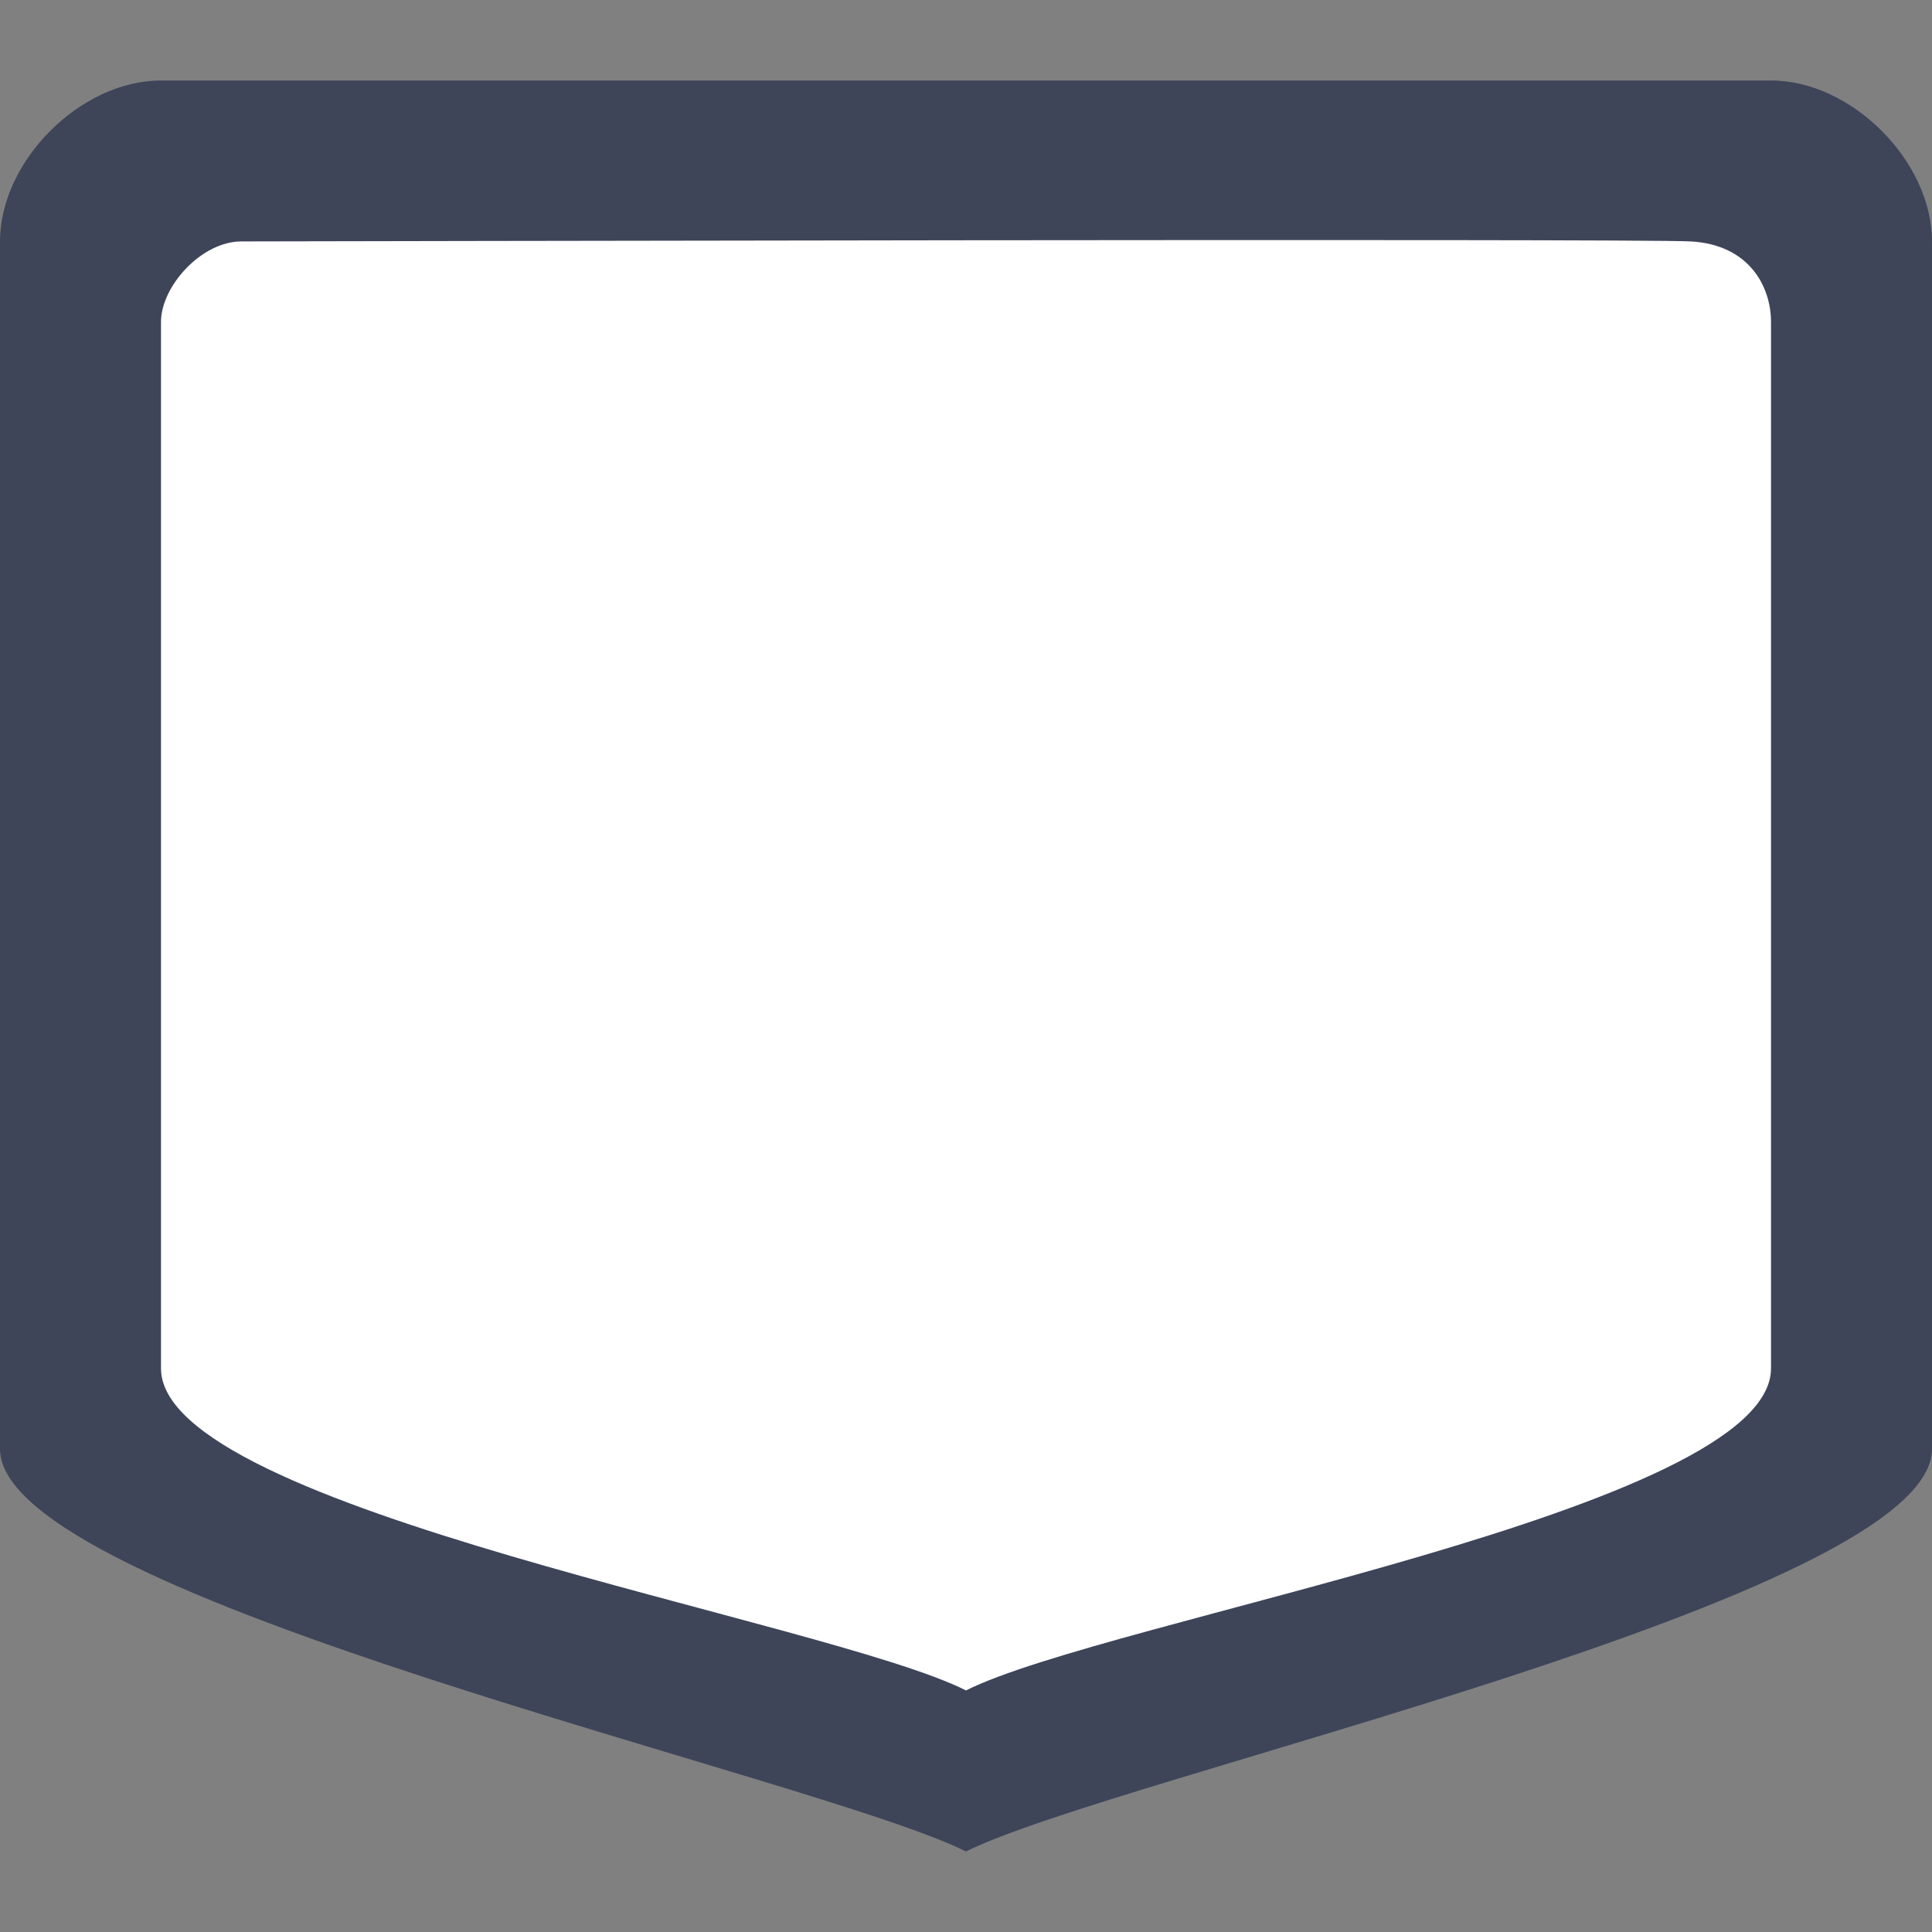 <?xml version="1.0" encoding="UTF-8"?>
<svg width="24" height="24" viewBox="0 0 24 24" version="1.1" xmlns="http://www.w3.org/2000/svg" xmlns:xlink="http://www.w3.org/1999/xlink">
  <rect x="0" y="0" width="24" height="24" fill="#808080" stroke="none"/>
  <g transform="translate(0 .875)" stroke="none" stroke-width="1" fill="none" fill-rule="evenodd">
    <path d="M12,0.125 C13.846,1.051 24,3.273 24,5.125 C24,11.189 24,17.273 24,20.125 C24,21.125 23,22.125 22,22.125 C16.462,22.125 3.246,22.125 2,22.125 C1,22.125 3.55271368e-15,21.125 3.55271368e-15,20.125 C3.94715158e-15,14.22 0,10.97 0,5.125 C0,3.273 10.154,1.051 12,0.125 Z" fill="#3E4559" transform="rotate(-180 12 11.125)"/>
    <path d="M12,2.108 C13.75,2.987 22,4.349 22,6.108 C22,11.866 22,16.4 22,19.108 C22,19.548 21.5,20.108 21,20.108 C20.5,20.108 3.728,20.146 3,20.108 C2.272,20.07 2,19.548 2,19.108 C2,13.677 2,11.657 2,6.108 C2,4.349 10.25,2.987 12,2.108 Z" fill="#FFF" transform="rotate(-180 12 11.116)"/>
  </g>
</svg>
